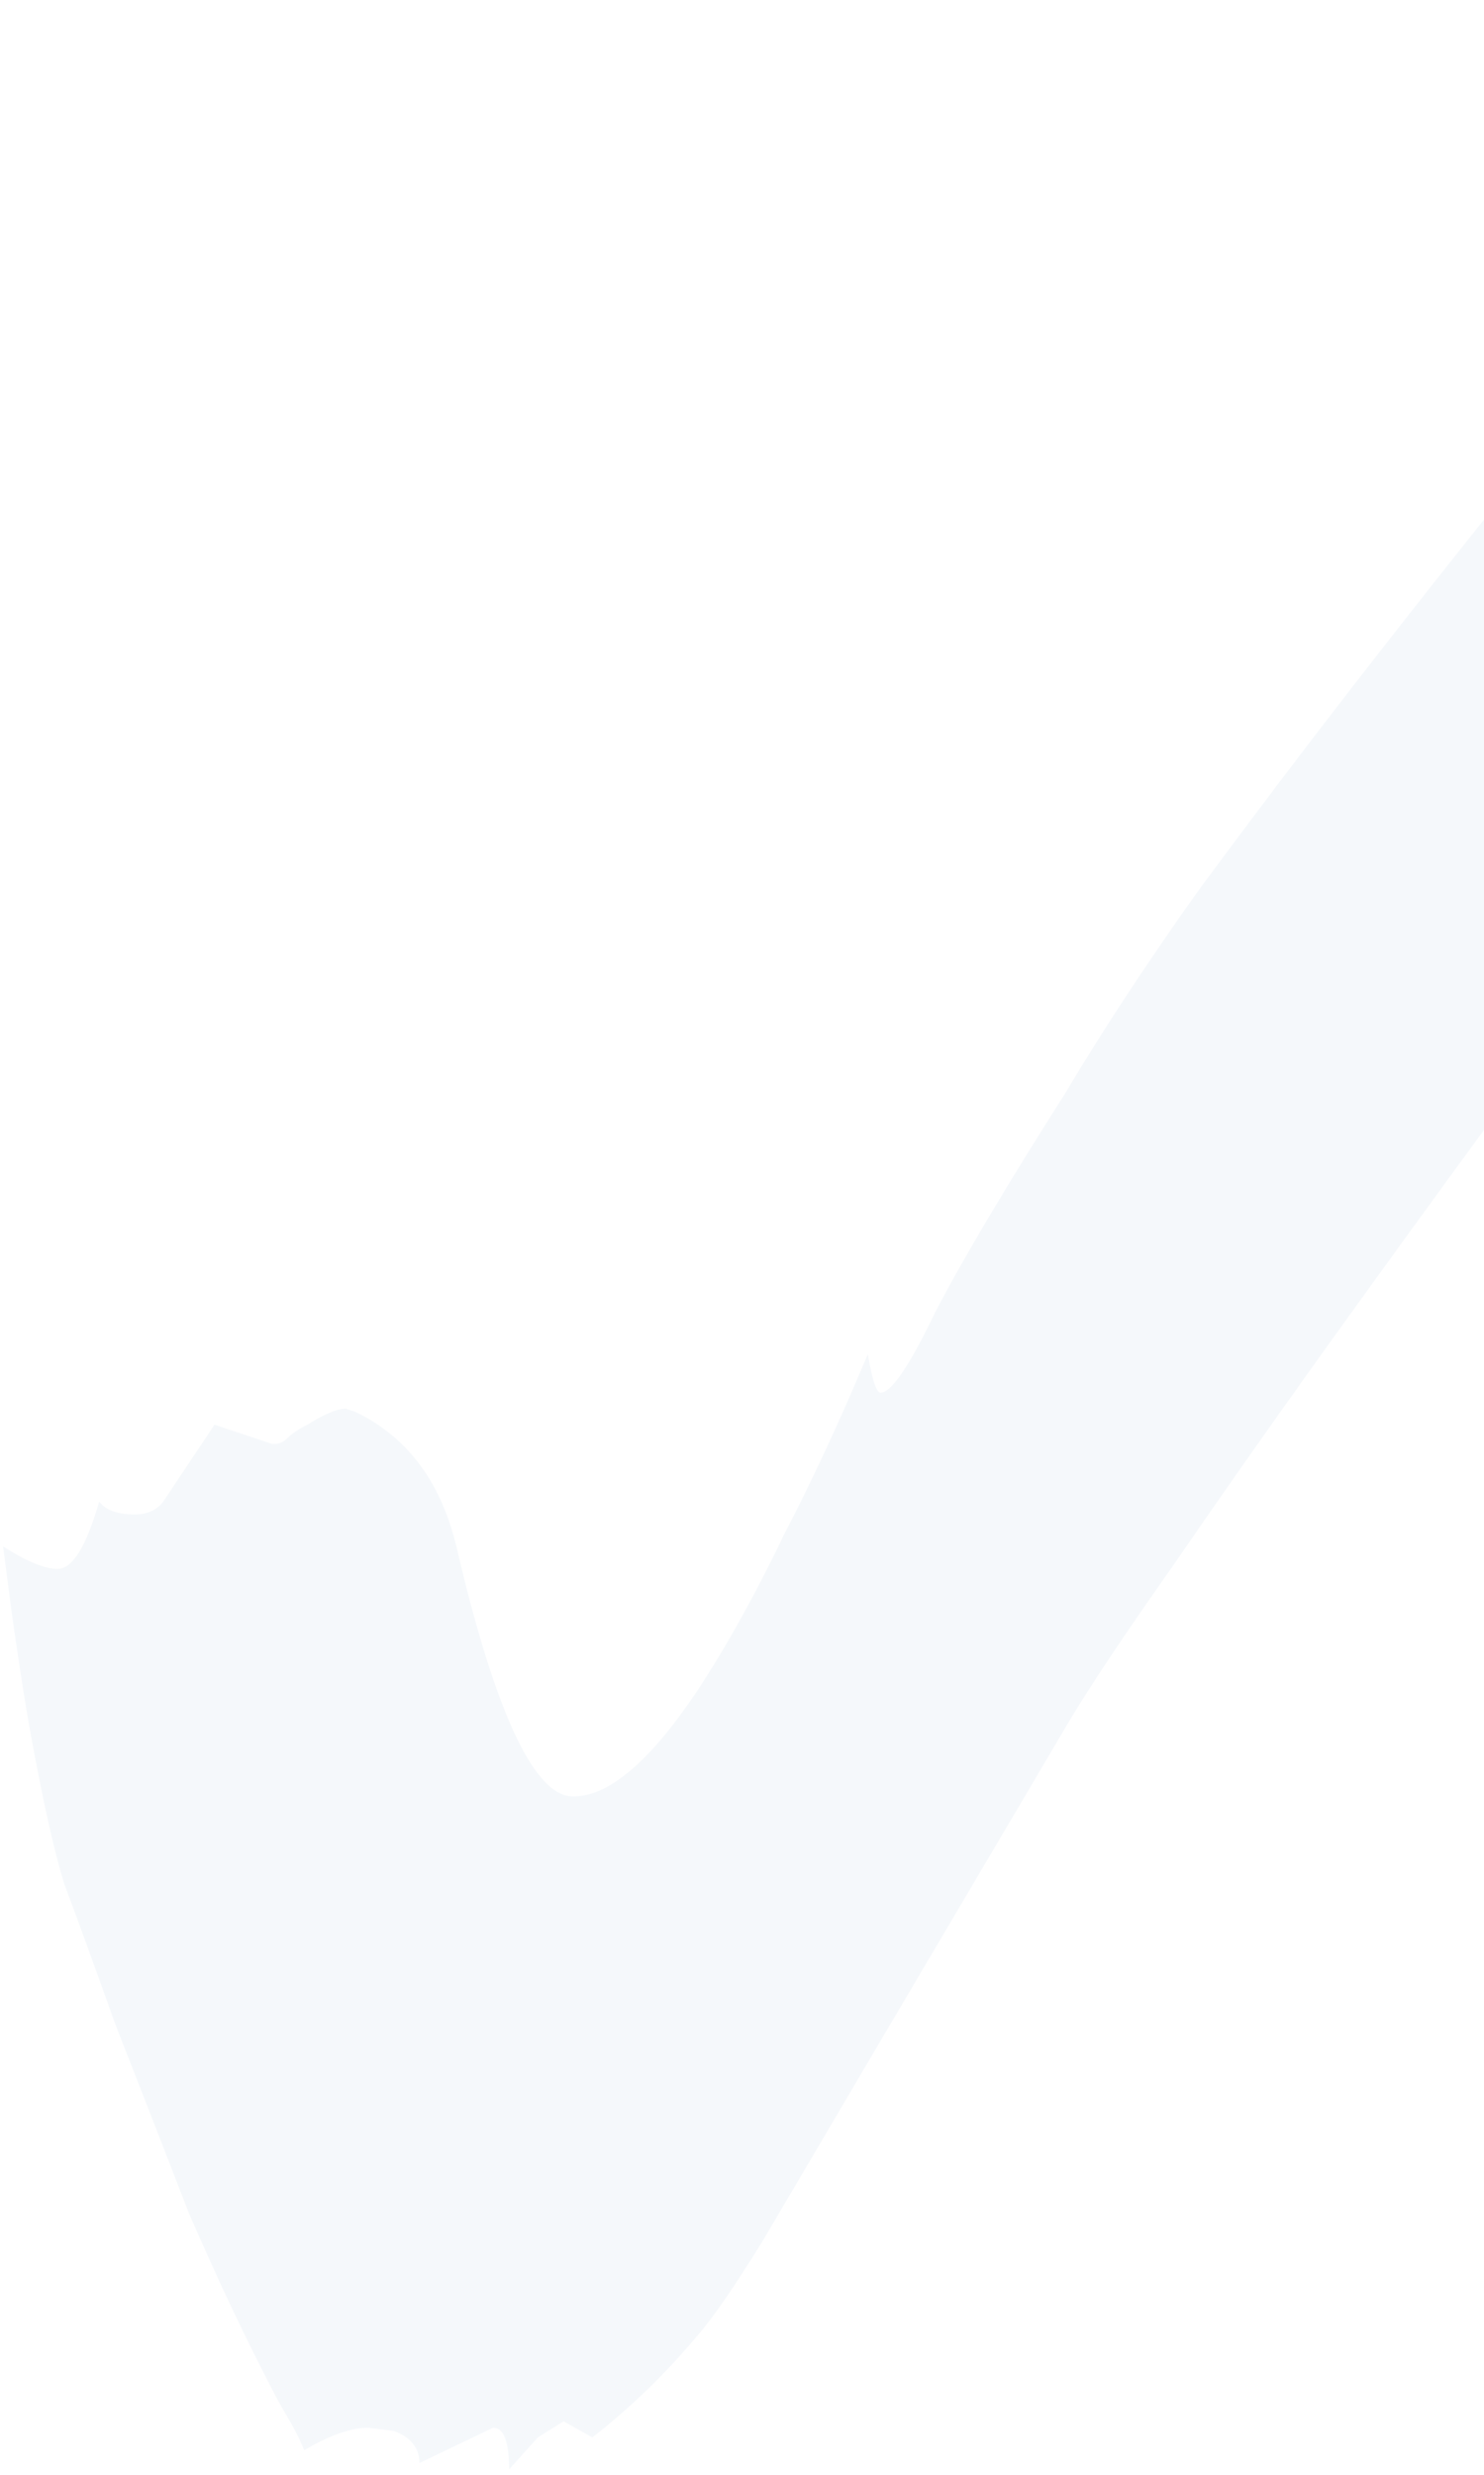 <svg width="213" height="355" viewBox="0 0 213 355" fill="none" xmlns="http://www.w3.org/2000/svg">
<path opacity="0.04" d="M73.074 354.226C73.074 350.242 72.308 348.25 70.776 348.25L60.203 353.307C60.203 351.162 58.977 349.629 56.526 348.71L52.848 348.25C50.396 348.25 47.332 349.323 43.654 351.468C43.041 349.936 42.275 348.403 41.356 346.871C40.437 345.339 39.67 343.96 39.057 342.734C35.074 335.073 31.09 326.645 27.106 317.451C23.428 307.951 19.904 298.911 16.533 290.33C13.468 281.749 11.017 275.007 9.178 270.104C7.952 266.12 6.573 260.144 5.041 252.176C3.509 244.208 1.976 234.095 0.444 221.837C3.815 223.982 6.42 225.055 8.259 225.055C10.404 225.055 12.396 221.837 14.235 215.401C15.154 216.627 16.839 217.24 19.291 217.24C21.13 217.24 22.509 216.627 23.428 215.401L30.783 204.369L39.057 207.127H39.517C40.13 207.127 40.743 206.82 41.356 206.208C41.969 205.595 42.888 204.982 44.114 204.369C46.566 202.837 48.404 202.07 49.63 202.07L51.009 202.53C58.671 206.208 63.574 212.95 65.719 222.756C71.236 246.047 76.752 257.692 82.268 257.692C87.784 257.692 94.22 251.87 101.575 240.224C105.252 234.402 108.93 227.659 112.607 219.998C116.591 212.337 120.575 203.756 124.559 194.256C125.172 197.933 125.785 199.772 126.398 199.772C127.93 199.772 130.535 195.941 134.212 188.28C138.196 180.618 144.479 170.046 153.059 156.562C157.963 148.287 164.092 138.94 171.447 128.521C179.108 118.101 187.229 107.375 195.81 96.343C204.391 85.31 212.665 74.891 220.633 65.084C228.907 55.278 236.262 46.85 242.698 39.801C249.134 32.753 253.884 28.156 256.948 26.011C268.594 18.043 277.787 10.382 284.529 3.027C284.223 5.172 283.763 7.164 283.15 9.003C282.844 10.535 282.691 11.607 282.691 12.22C282.691 13.446 283.304 14.059 284.529 14.059L297.401 7.624V9.462C297.401 11.914 298.013 13.14 299.239 13.14C300.159 13.14 301.997 11.761 304.756 9.003C307.514 6.244 309.046 4.253 309.352 3.027L308.433 9.462L324.062 0.269L320.385 8.543C325.288 5.172 328.812 3.486 330.958 3.486C332.183 3.486 333.103 4.253 333.716 5.785C334.329 7.011 334.635 8.236 334.635 9.462C334.635 11.301 333.869 13.446 332.337 15.898C330.804 18.349 328.812 21.261 326.361 24.632C324.522 27.084 321.457 30.761 317.167 35.664C313.183 40.261 307.054 47.157 298.78 56.35C290.505 65.237 279.473 77.649 265.682 93.585C262.005 97.569 256.335 104.617 248.674 114.73C241.013 124.537 232.279 136.029 222.472 149.207C212.972 162.078 203.472 175.102 193.971 188.28C184.471 201.457 176.044 213.409 168.689 224.135C161.334 234.555 156.124 242.369 153.059 247.579L124.559 295.846C118.43 306.266 113.373 314.846 109.389 321.589C105.405 328.024 102.341 332.468 100.196 334.919C95.599 340.436 90.542 345.339 85.026 349.629L80.889 347.331L77.211 349.629L73.074 354.226Z" fill="#005FA5"/>
</svg>
